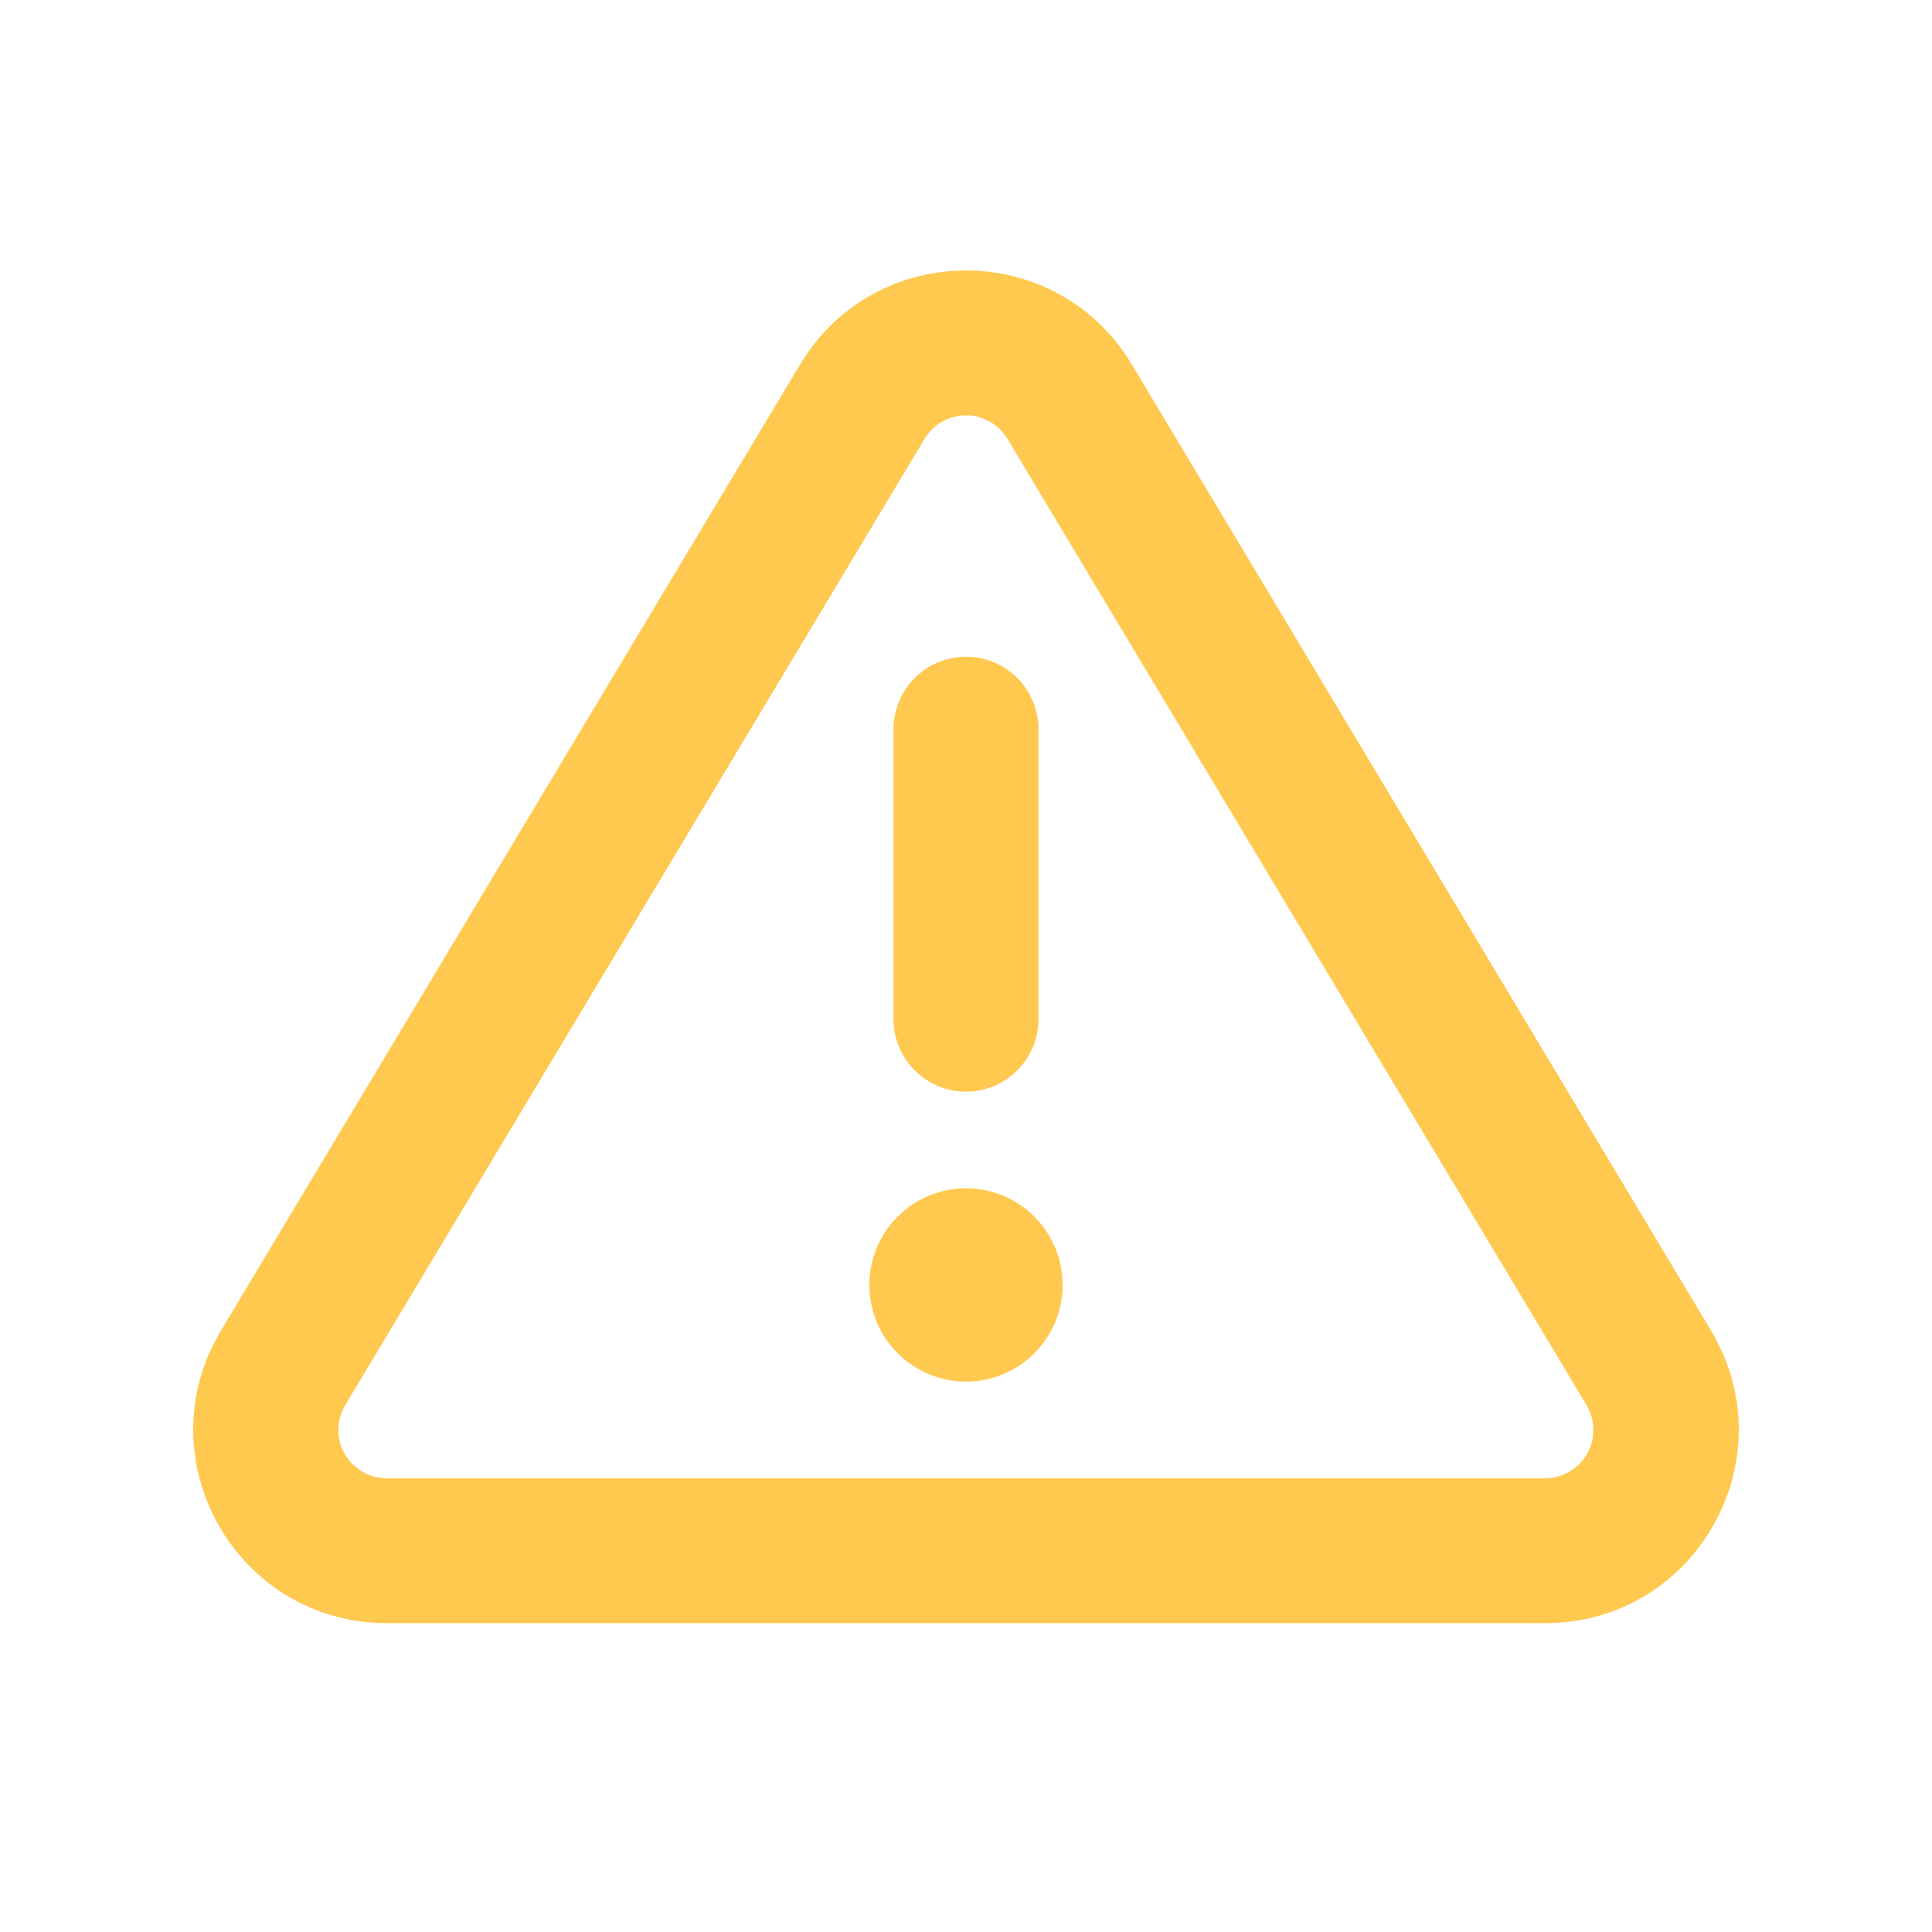 <svg width="50" height="50" viewBox="0 0 50 50" fill="none" xmlns="http://www.w3.org/2000/svg">
<path fill-rule="evenodd" clip-rule="evenodd" d="M23.927 11.358C24.038 11.172 24.195 11.019 24.383 10.912C24.571 10.805 24.784 10.749 25 10.749C25.216 10.749 25.429 10.805 25.617 10.912C25.805 11.019 25.962 11.172 26.073 11.358L41.059 36.364C41.172 36.554 41.234 36.77 41.236 36.991C41.239 37.213 41.183 37.431 41.074 37.623C40.965 37.816 40.807 37.976 40.615 38.087C40.424 38.199 40.207 38.257 39.986 38.257L10.009 38.257C9.788 38.258 9.57 38.199 9.379 38.088C9.187 37.977 9.029 37.817 8.919 37.624C8.81 37.432 8.753 37.214 8.756 36.992C8.759 36.771 8.82 36.554 8.934 36.364L23.927 11.358ZM29.29 9.432C27.351 6.19 22.651 6.19 20.71 9.429L5.72 34.433C3.721 37.767 6.122 42.007 10.012 42.007L39.988 42.007C43.878 42.009 46.279 37.77 44.281 34.435L29.29 9.432ZM22.499 33.255C22.499 33.918 22.762 34.554 23.231 35.023C23.7 35.492 24.337 35.756 25 35.756C25.663 35.756 26.3 35.492 26.769 35.023C27.238 34.554 27.501 33.918 27.501 33.255C27.501 32.591 27.238 31.955 26.769 31.486C26.3 31.017 25.663 30.753 25 30.753C24.337 30.753 23.7 31.017 23.231 31.486C22.762 31.955 22.499 32.591 22.499 33.255ZM23.124 18.872C23.124 18.374 23.322 17.897 23.674 17.545C24.025 17.193 24.502 16.996 25 16.996C25.498 16.996 25.975 17.193 26.326 17.545C26.678 17.897 26.876 18.374 26.876 18.872L26.876 26.376C26.876 26.873 26.678 27.351 26.326 27.702C25.975 28.054 25.498 28.252 25 28.252C24.502 28.252 24.025 28.054 23.674 27.702C23.322 27.351 23.124 26.873 23.124 26.376L23.124 18.872Z" fill="#FFC84F"/>
</svg>
